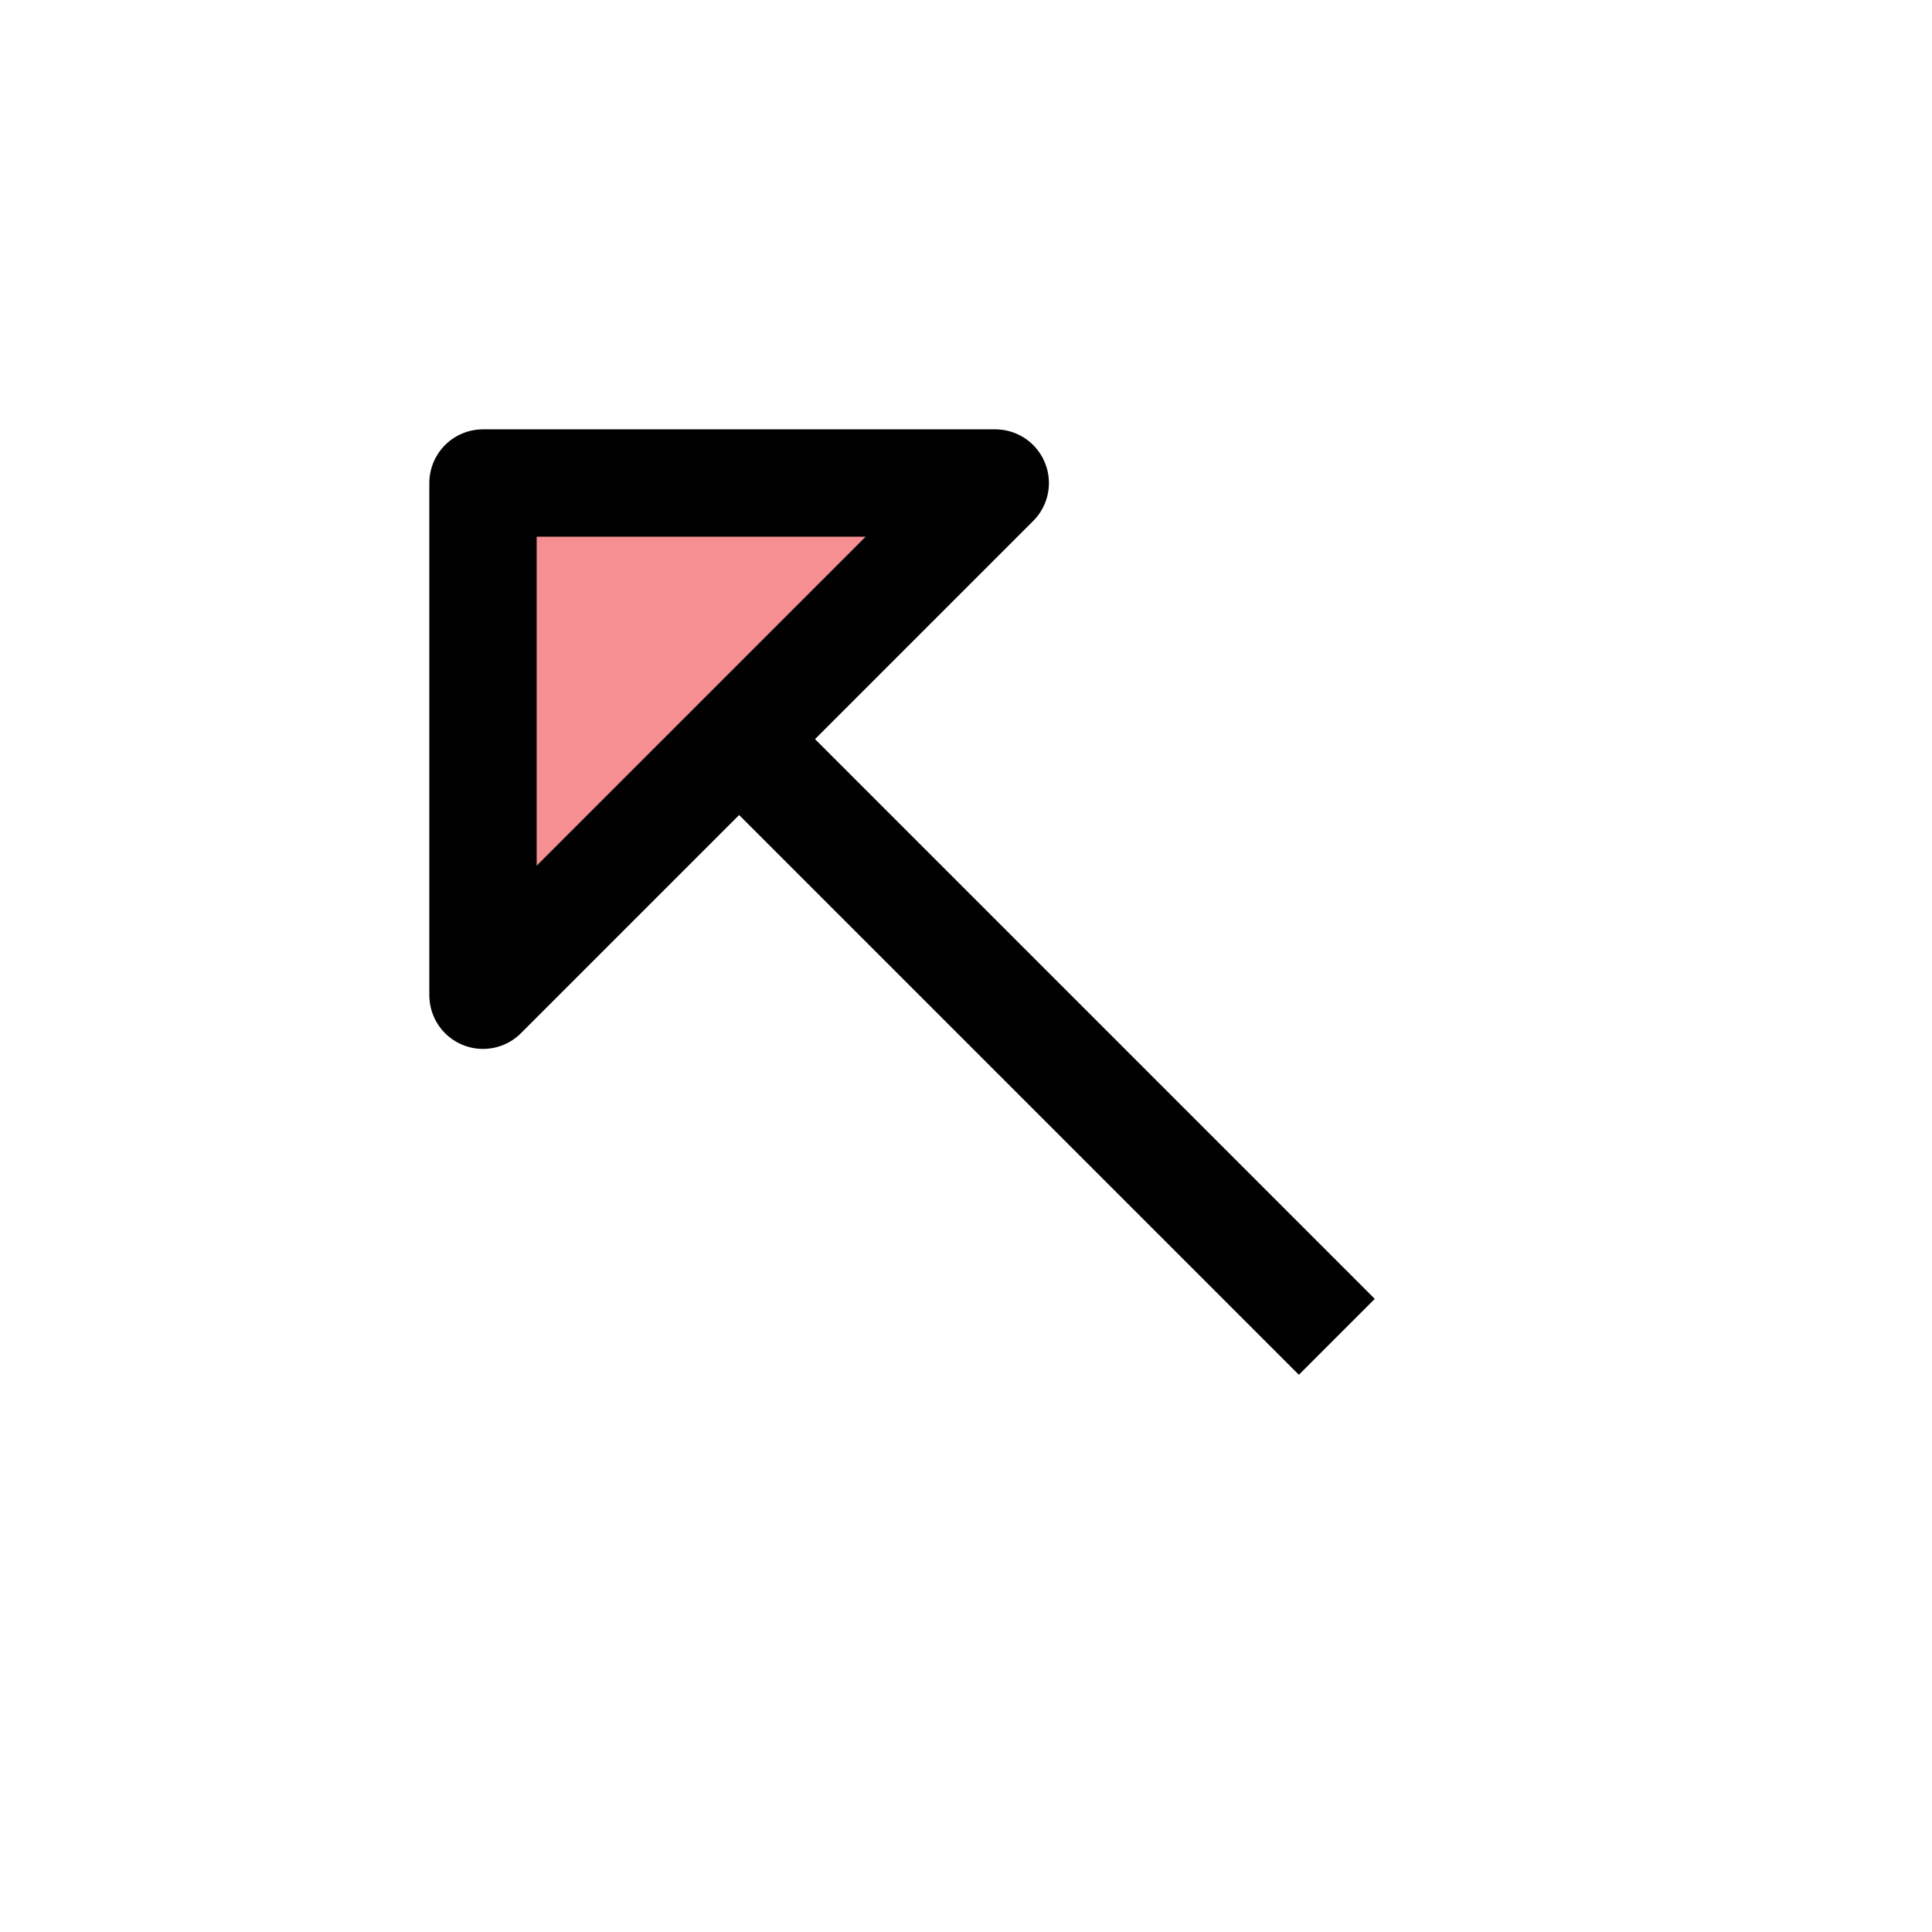 <?xml version="1.0" encoding="UTF-8"?>
<svg id="arrow-headed-up-left" xmlns="http://www.w3.org/2000/svg" viewBox="0 0 72 72">
  <polygon points="18 37.09 18 18 37.09 18 18 37.09" style="fill: #ed2024; opacity: .5;"/>
  <polygon points="18 37.09 18 18 37.09 18 18 37.09" style="fill: none; stroke: #010101; stroke-linejoin: round; stroke-width: 4px;"/>
  <line x1="49.82" y1="49.82" x2="27.55" y2="27.55" style="fill: none; stroke: #010101; stroke-linejoin: round; stroke-width: 4px;"/>
</svg>